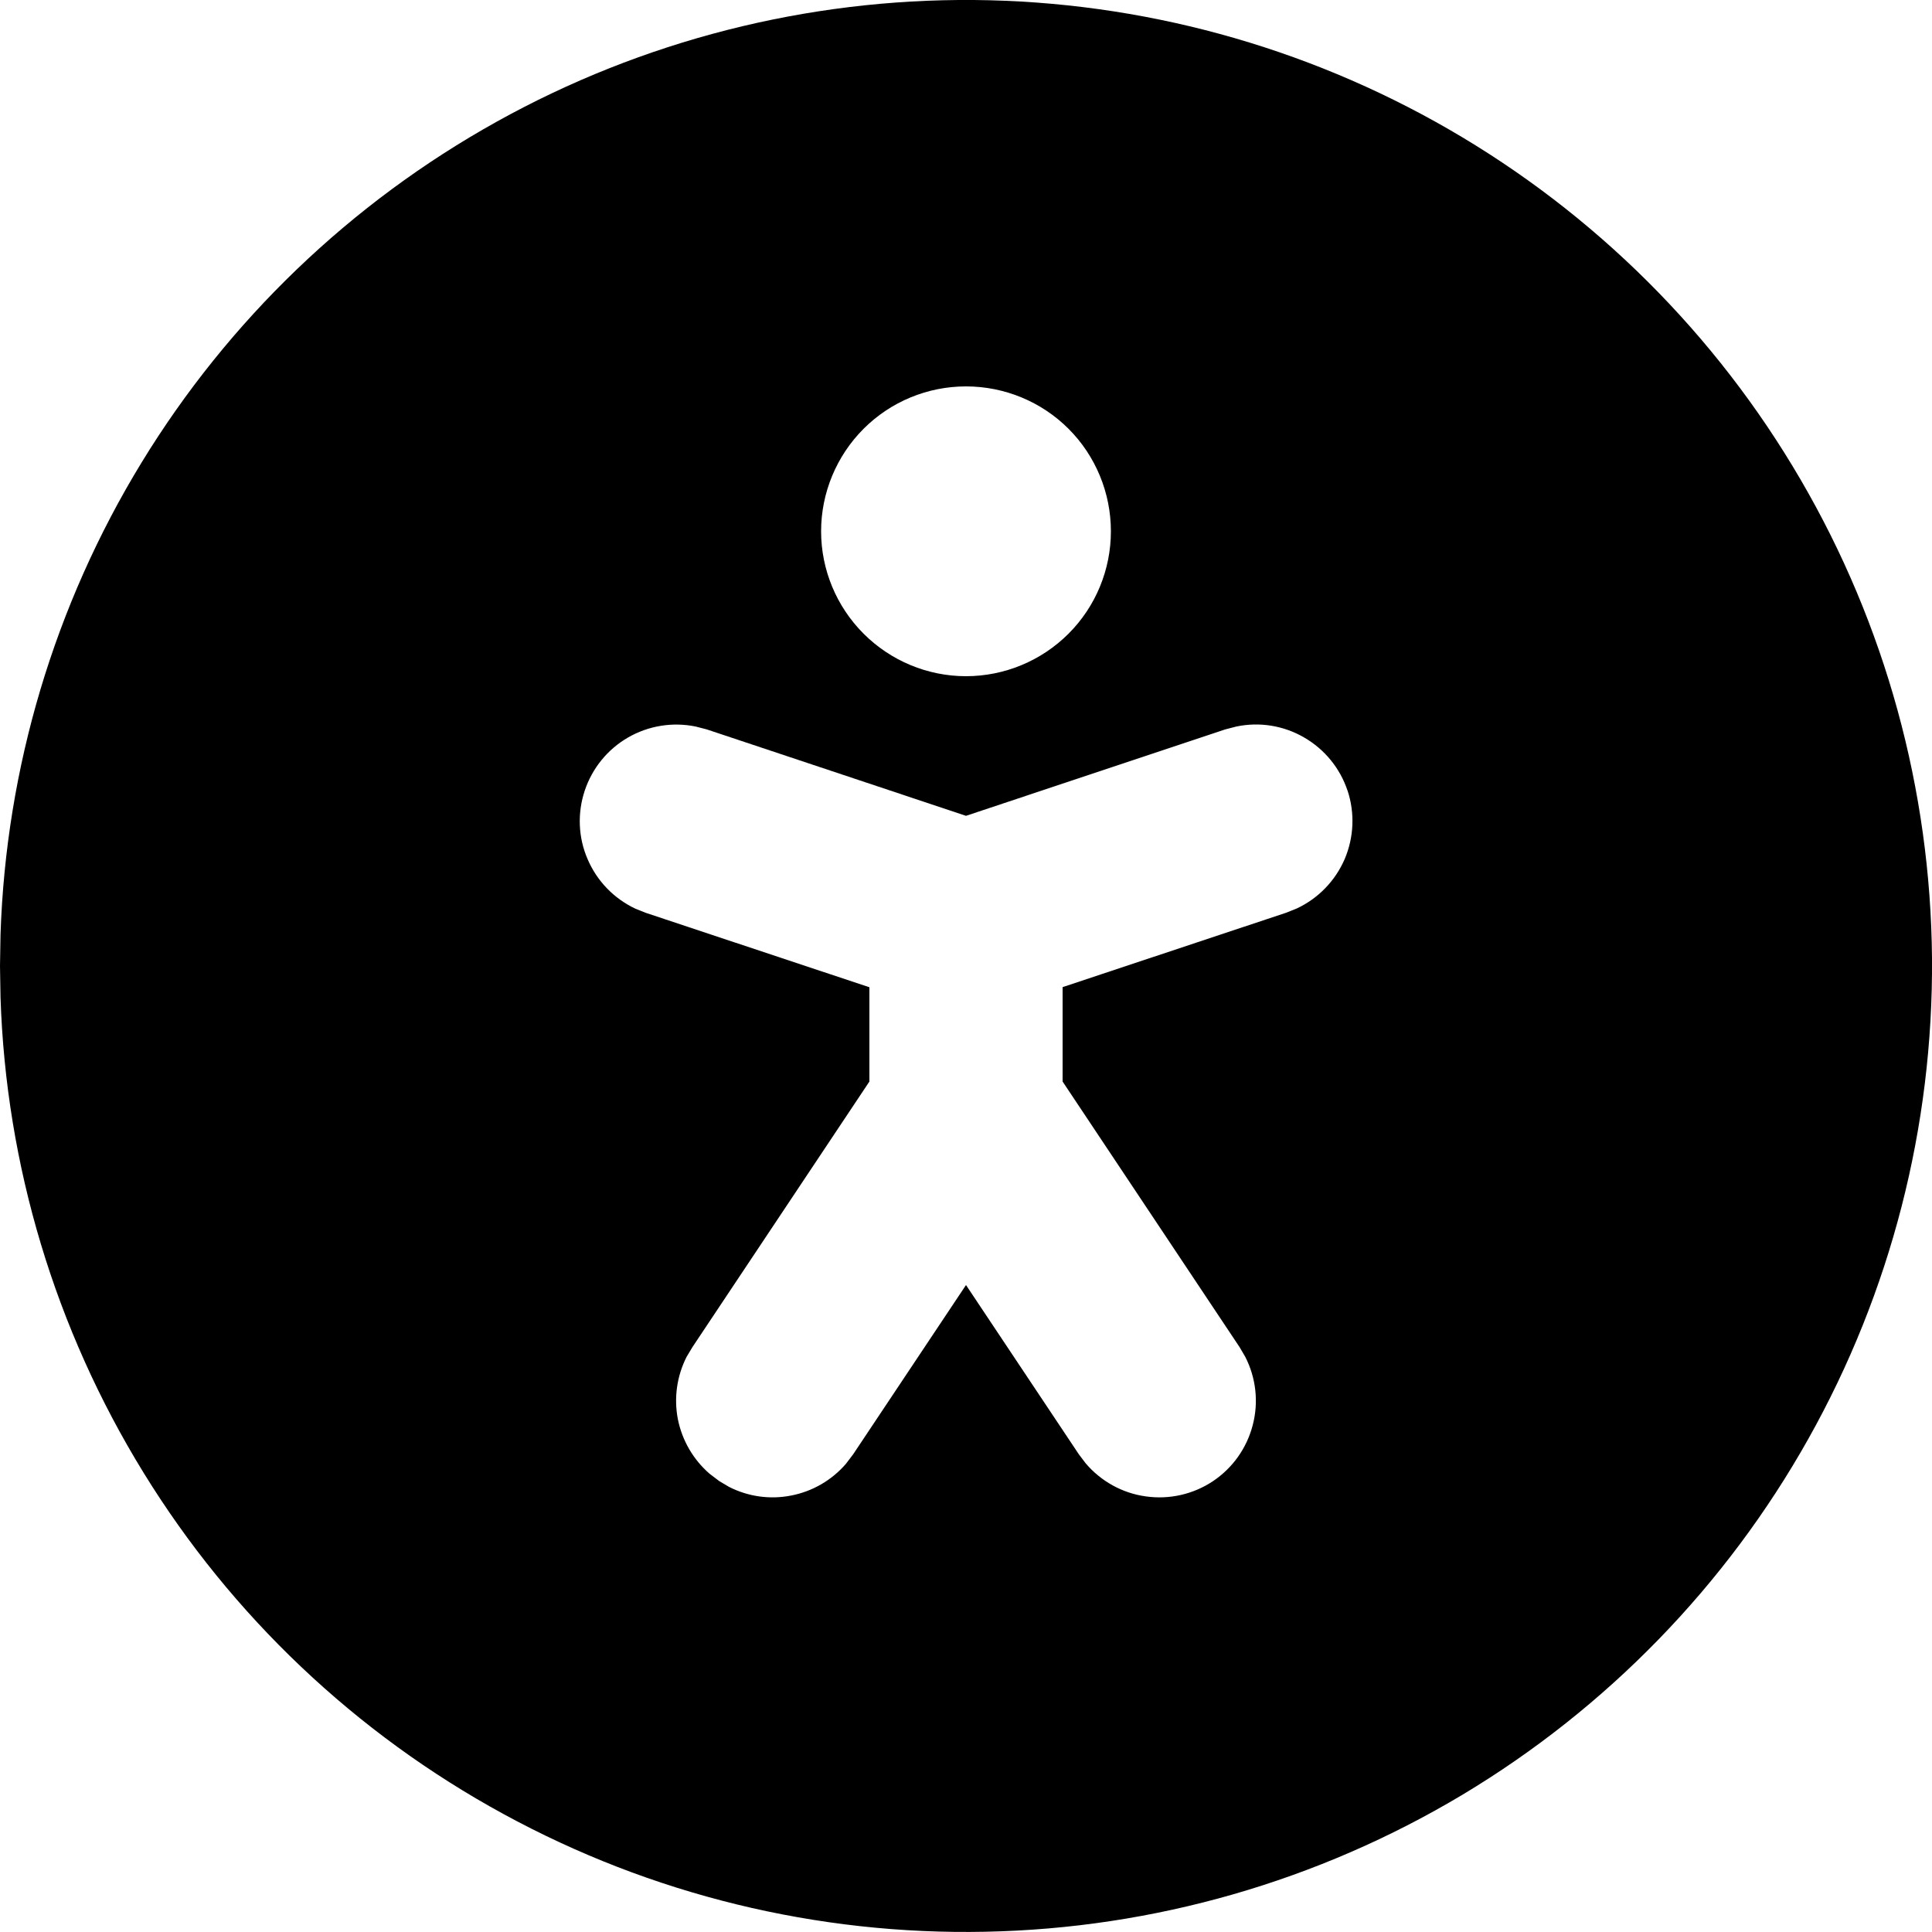 <svg width="15" height="15" viewBox="0 0 15 15" fill="none" xmlns="http://www.w3.org/2000/svg">
<path d="M11.25 1.005C12.381 1.658 13.322 2.595 13.98 3.724C14.638 4.852 14.989 6.133 15 7.439C15.01 8.746 14.68 10.032 14.04 11.171C13.401 12.31 12.475 13.262 11.355 13.934C10.234 14.605 8.958 14.972 7.652 14.998C6.346 15.025 5.055 14.71 3.909 14.084C2.762 13.459 1.798 12.545 1.114 11.433C0.429 10.32 0.046 9.048 0.004 7.743L0 7.5L0.004 7.257C0.046 5.962 0.423 4.699 1.098 3.593C1.773 2.487 2.723 1.575 3.856 0.945C4.988 0.315 6.265 -0.01 7.561 0C8.857 0.011 10.128 0.357 11.25 1.005ZM10.462 6.138C10.404 5.964 10.284 5.817 10.124 5.725C9.965 5.633 9.778 5.603 9.598 5.641L9.513 5.663L7.5 6.334L5.487 5.663L5.402 5.641C5.223 5.604 5.035 5.634 4.876 5.726C4.718 5.817 4.598 5.964 4.54 6.138C4.482 6.312 4.489 6.502 4.562 6.67C4.634 6.839 4.765 6.975 4.931 7.054L5.013 7.087L6.75 7.665V8.397L5.376 10.459L5.331 10.534C5.255 10.684 5.231 10.854 5.263 11.019C5.296 11.183 5.382 11.332 5.509 11.442L5.584 11.499L5.66 11.544C5.809 11.62 5.979 11.644 6.144 11.611C6.308 11.579 6.457 11.493 6.567 11.366L6.624 11.291L7.5 9.977L8.376 11.291L8.429 11.361C8.548 11.501 8.714 11.593 8.896 11.618C9.078 11.644 9.264 11.602 9.417 11.5C9.57 11.398 9.68 11.243 9.726 11.065C9.773 10.887 9.752 10.698 9.668 10.534L9.624 10.459L8.25 8.397V7.664L9.987 7.086L10.069 7.053C10.235 6.975 10.367 6.839 10.44 6.67C10.512 6.501 10.52 6.311 10.462 6.137V6.138ZM7.5 3C7.202 3 6.916 3.118 6.705 3.329C6.494 3.54 6.375 3.827 6.375 4.125C6.375 4.423 6.494 4.709 6.705 4.92C6.916 5.131 7.202 5.25 7.5 5.25C7.798 5.25 8.085 5.131 8.296 4.92C8.507 4.709 8.625 4.423 8.625 4.125C8.625 3.827 8.507 3.54 8.296 3.329C8.085 3.118 7.798 3 7.5 3Z" fill="black"/>
</svg>

